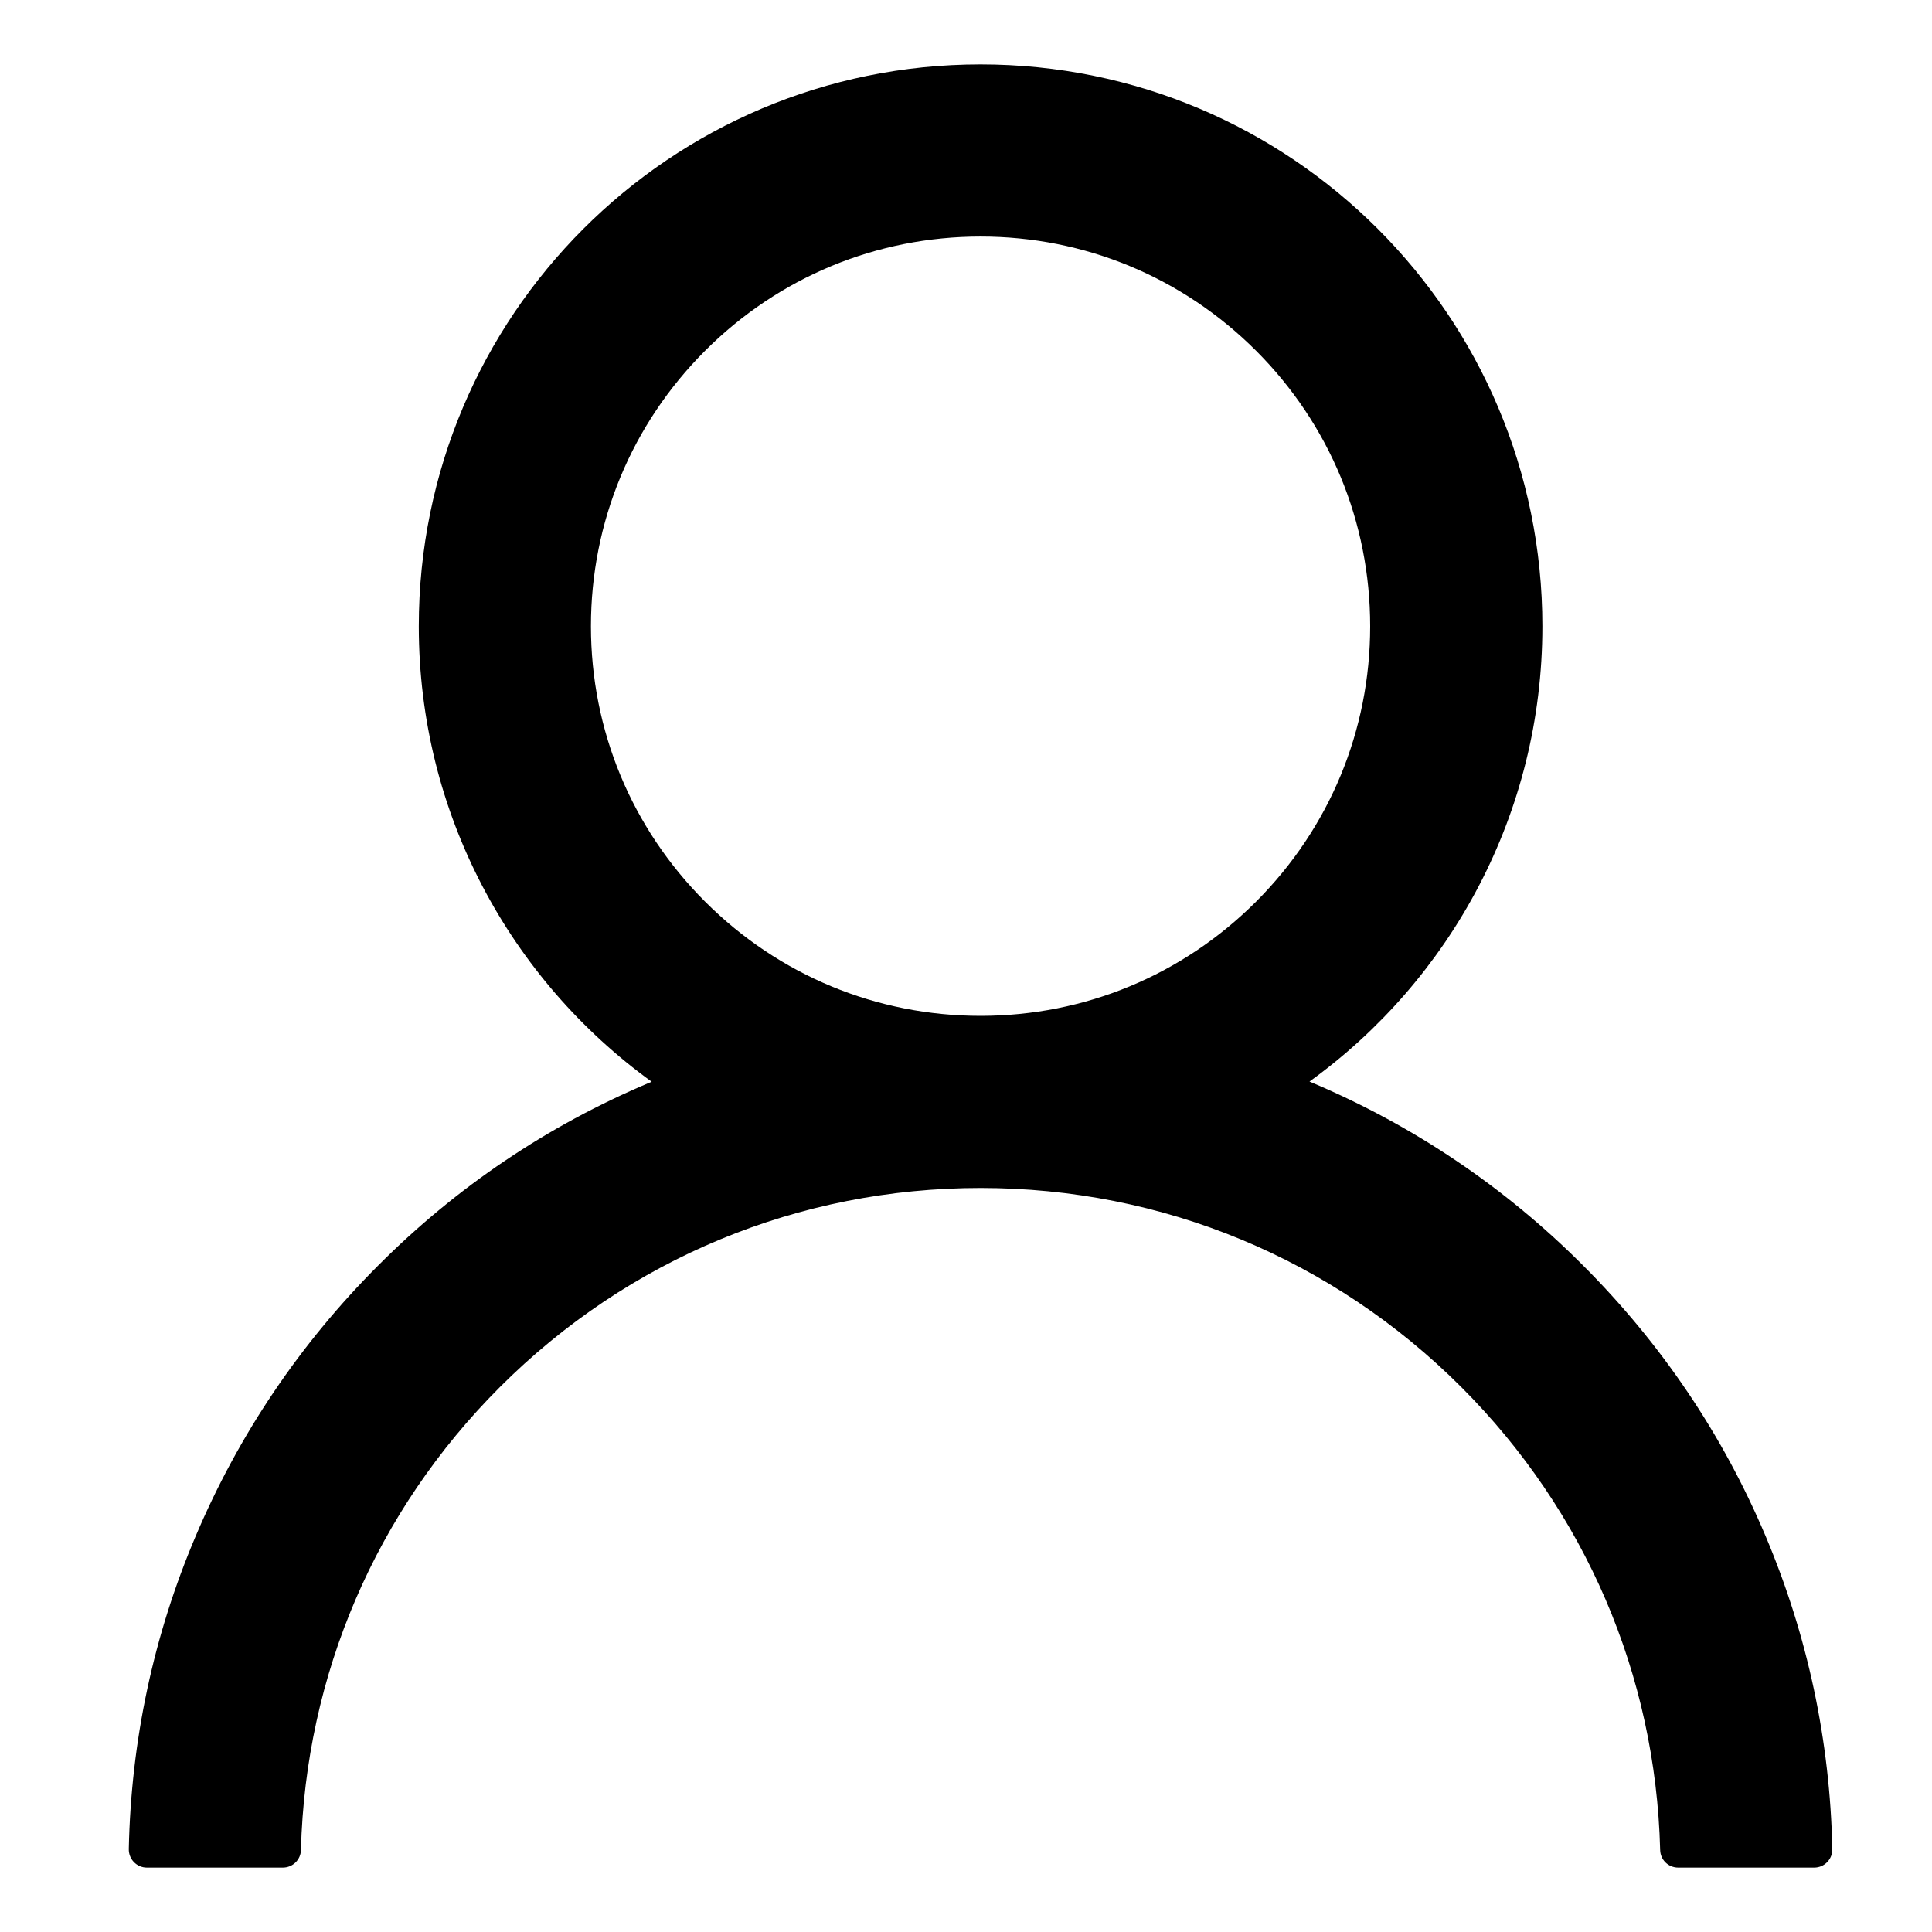 <svg width="30" height="30" viewBox="0 0 30 30" xmlns="http://www.w3.org/2000/svg">
<path d="M27.415 23.85C26.75 22.274 25.793 20.86 24.579 19.647C23.366 18.433 21.952 17.48 20.376 16.812C20.362 16.805 20.348 16.801 20.334 16.794C22.525 15.211 23.95 12.633 23.95 9.724C23.95 4.905 20.045 1 15.226 1C10.407 1 6.503 4.905 6.503 9.724C6.503 12.633 7.927 15.211 10.119 16.797C10.105 16.805 10.091 16.808 10.076 16.815C8.501 17.48 7.087 18.433 5.873 19.65C4.659 20.864 3.706 22.278 3.038 23.854C2.383 25.395 2.035 27.03 2 28.712C1.997 28.87 2.123 29 2.281 29H4.392C4.547 29 4.67 28.877 4.673 28.726C4.744 26.01 5.834 23.467 7.762 21.539C9.756 19.545 12.405 18.447 15.226 18.447C18.047 18.447 20.696 19.545 22.691 21.539C24.618 23.467 25.709 26.01 25.779 28.726C25.782 28.88 25.906 29 26.06 29H28.171C28.329 29 28.456 28.87 28.452 28.712C28.417 27.03 28.069 25.395 27.415 23.85ZM15.226 15.774C13.612 15.774 12.092 15.144 10.949 14.001C9.806 12.858 9.176 11.338 9.176 9.724C9.176 8.109 9.806 6.589 10.949 5.446C12.092 4.303 13.612 3.673 15.226 3.673C16.841 3.673 18.36 4.303 19.504 5.446C20.647 6.589 21.276 8.109 21.276 9.724C21.276 11.338 20.647 12.858 19.504 14.001C18.36 15.144 16.841 15.774 15.226 15.774Z" fill="black"/>
</svg>
